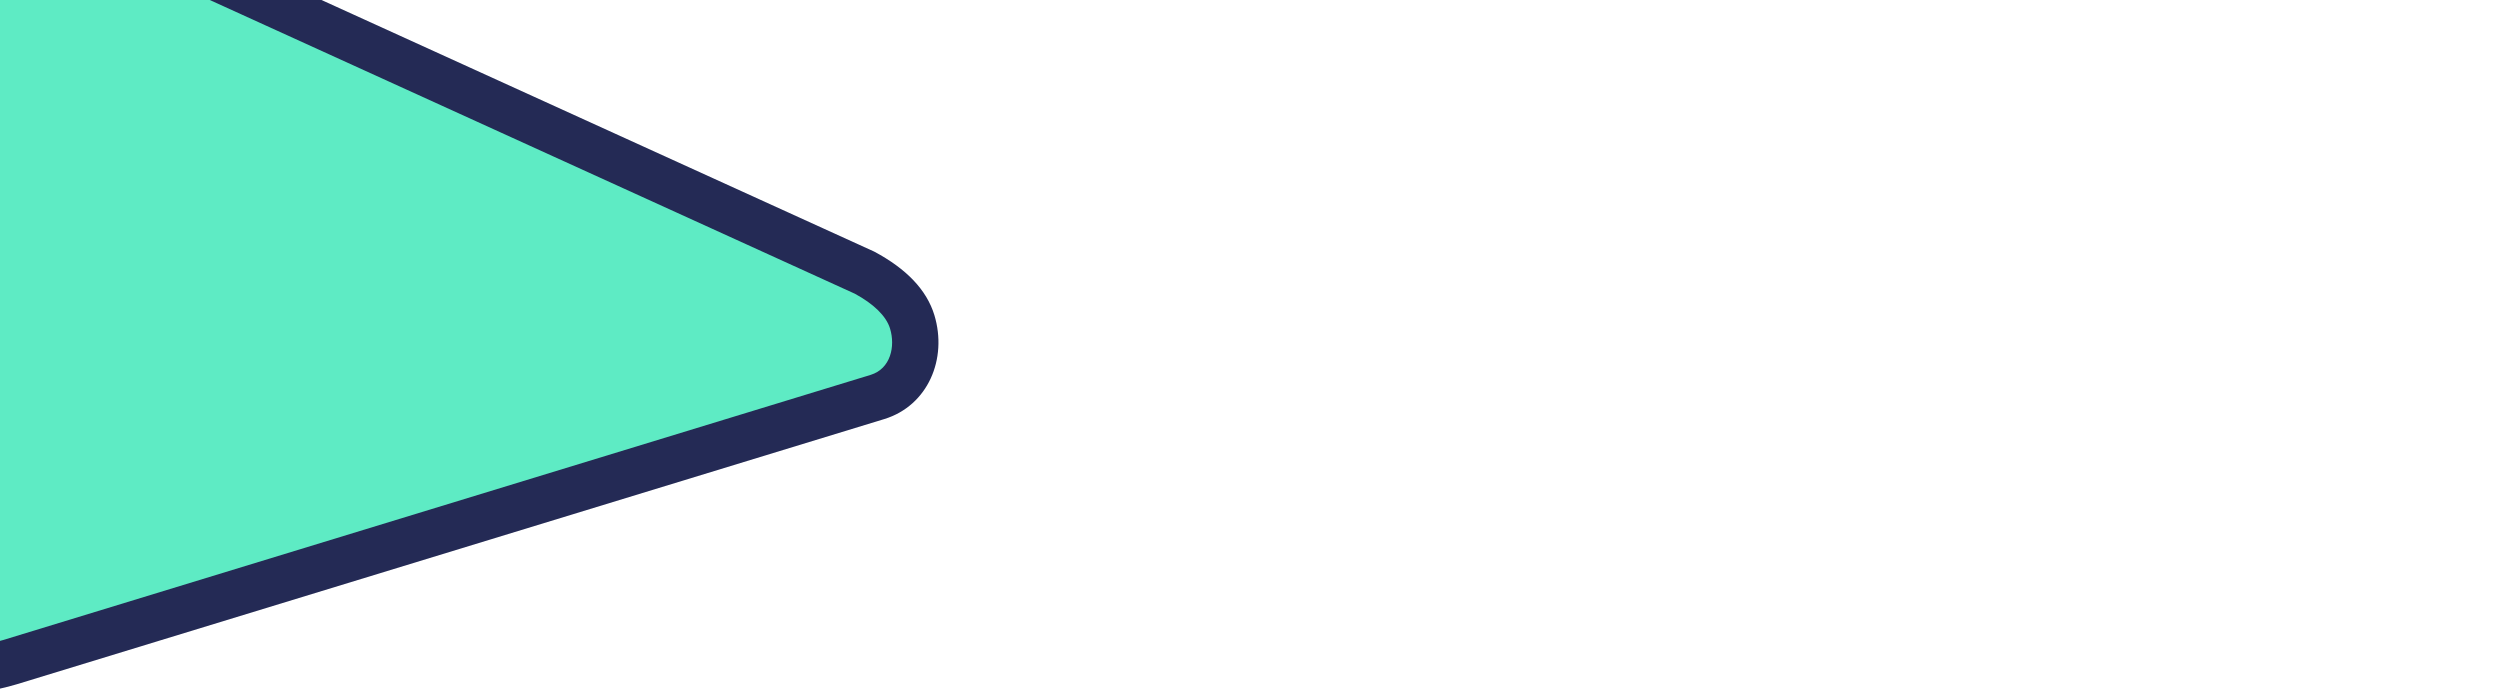 <svg xmlns="http://www.w3.org/2000/svg" viewBox="0 0 540 148.74"><defs><style>.a{fill:#5eebc4;}.b{fill:#242a55;}</style></defs><title>cta-back-04-green</title><path class="a" d="M0,143.62c.71-.18,1.44-.38,2.17-.6L189.54,85.73a11,11,0,0,0,4.2-2.34,11.5,11.5,0,0,0,2.75-3.75,13.56,13.56,0,0,0,1.19-4.81,14.88,14.88,0,0,0-.65-5.32A13.8,13.8,0,0,0,193.7,64a28.51,28.51,0,0,0-7.13-5.19L57.37,0H0Z"/><path class="b" d="M184.64,63.44c4,2.17,6.78,4.79,7.61,7.53,1.18,3.86.12,8.67-4.18,10L.7,138.24l-.7.19v10.31c1.18-.26,2.38-.56,3.63-.94L191,90.52c9.43-2.89,13.7-13,10.82-22.47q-2.48-8.1-13-13.71L69.44,0H45.31Z"/></svg>